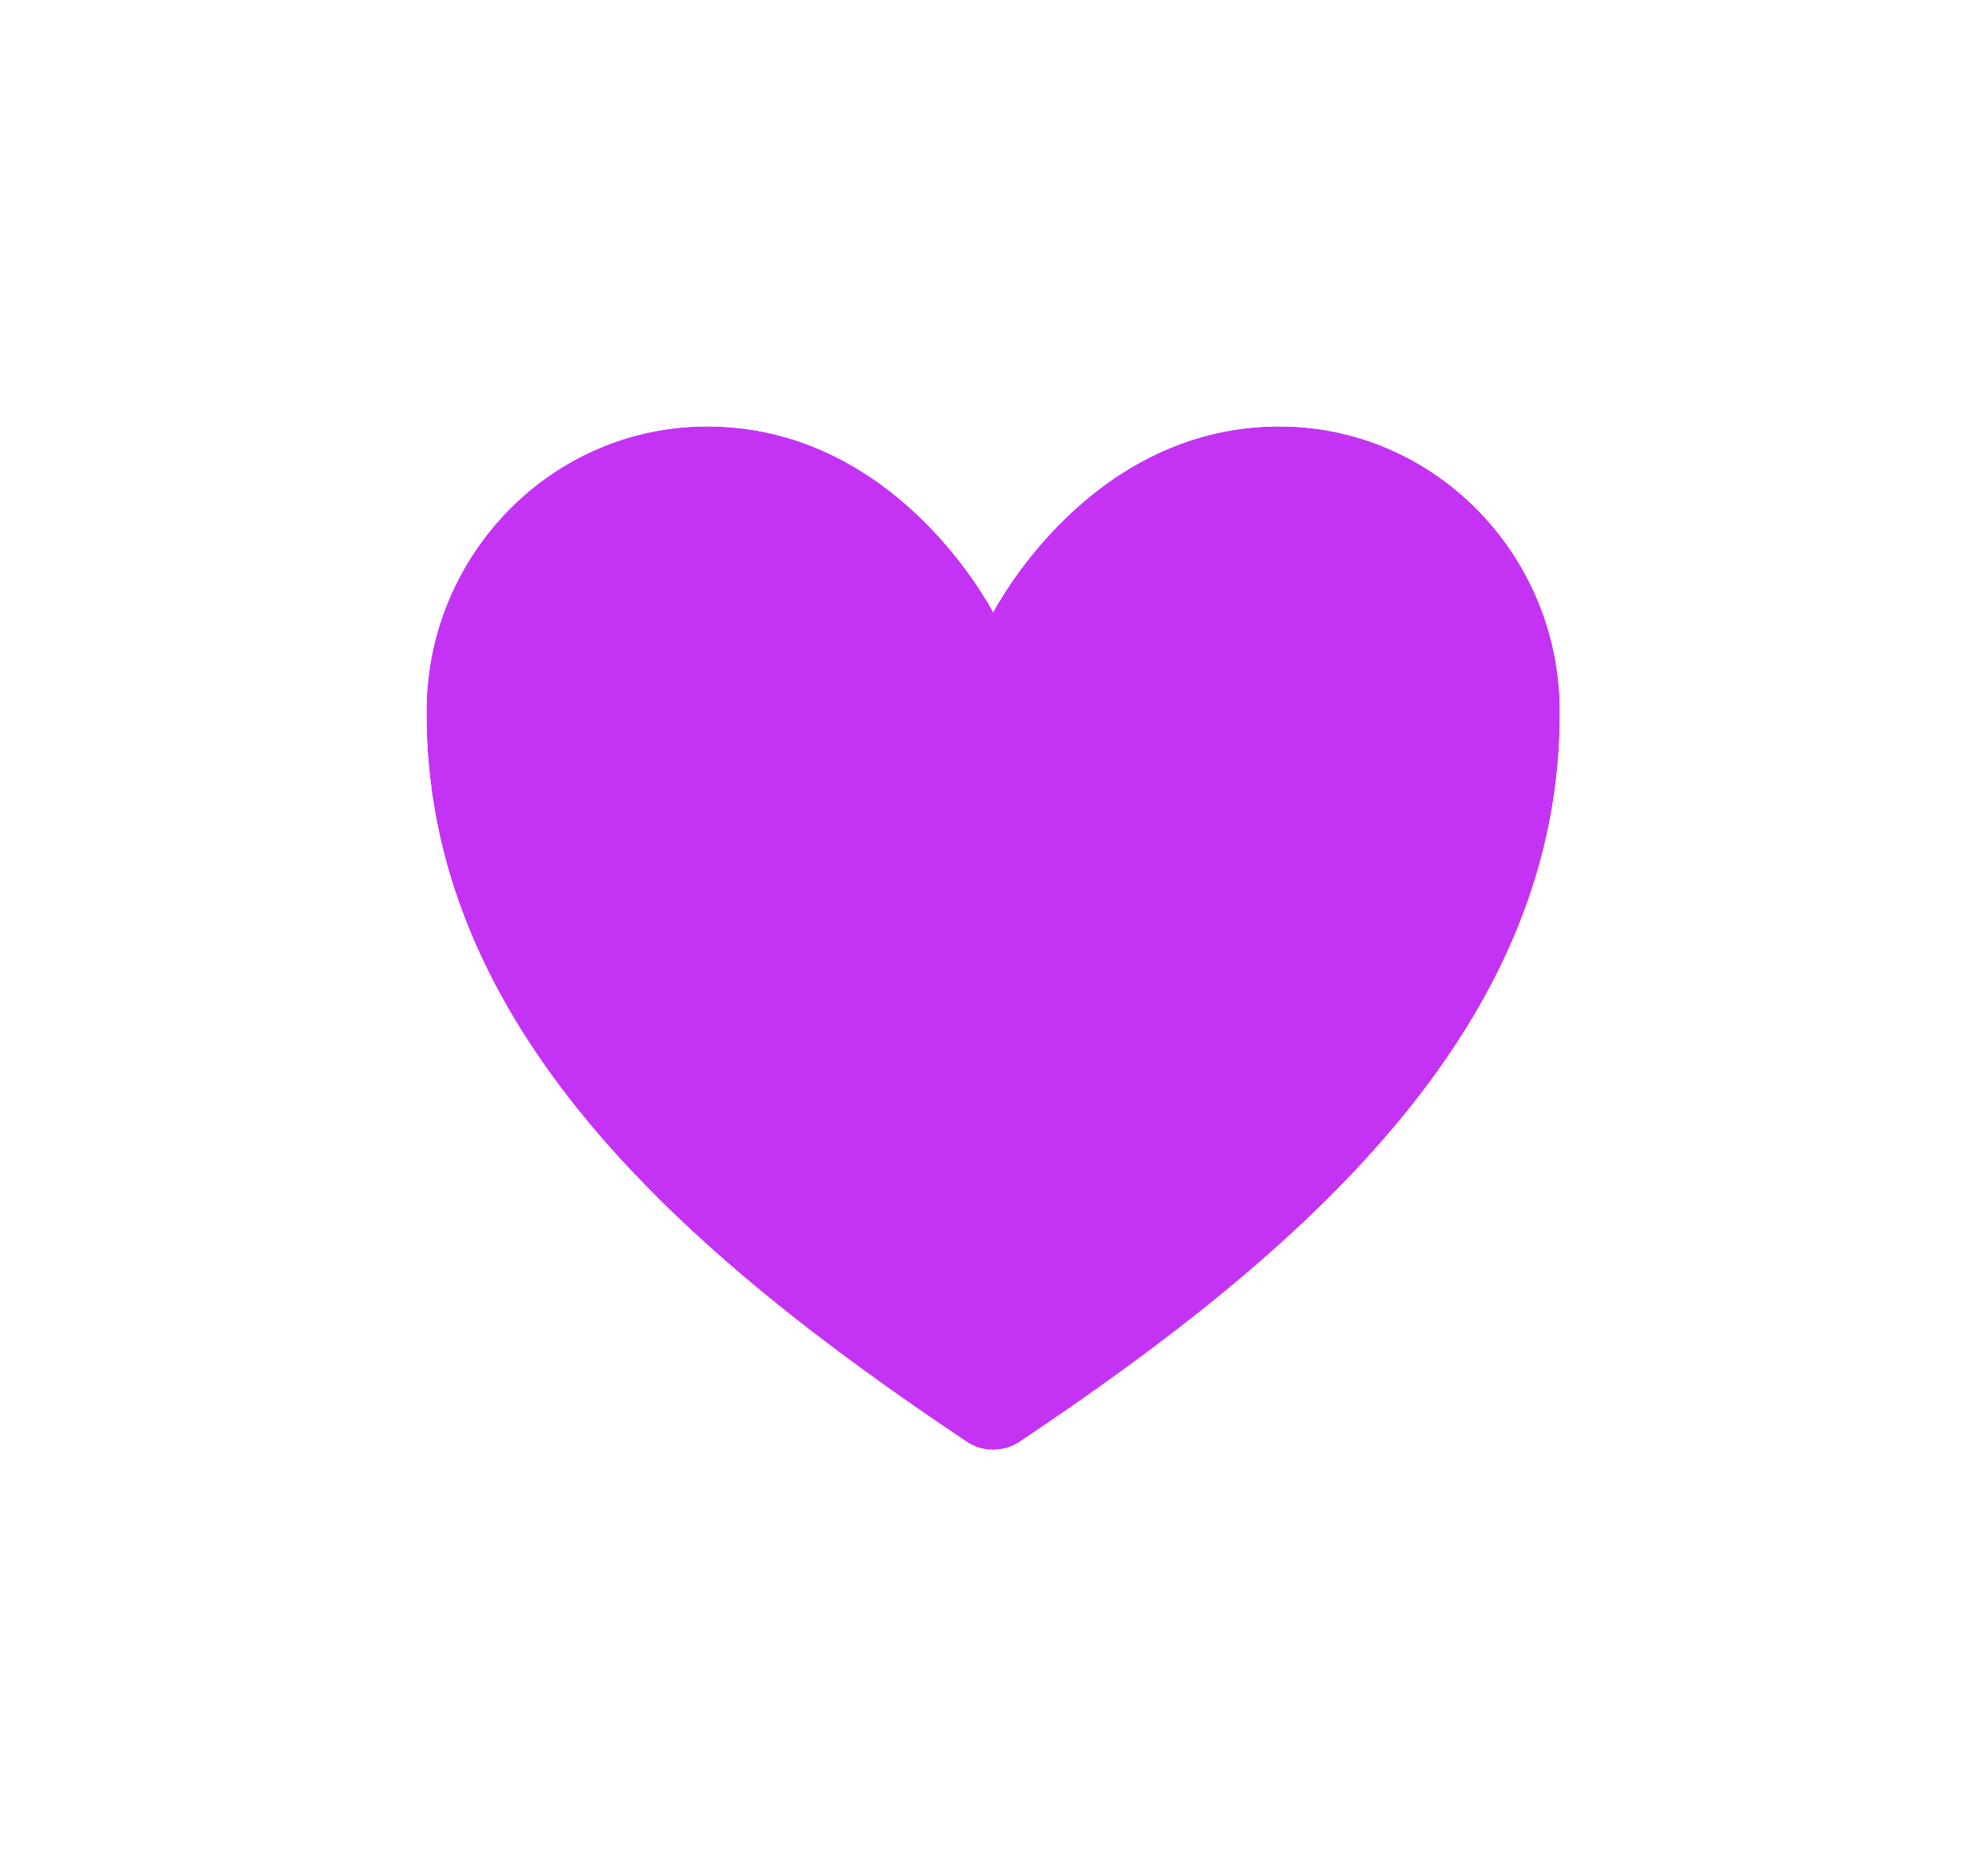 <svg width="23" height="22" viewBox="0 0 23 22" fill="none" xmlns="http://www.w3.org/2000/svg">
<g filter="url(#filter0_d_95_1244)">
<path d="M14.996 1C12.75 1 11.643 3.182 11.643 3.182C11.643 3.182 10.536 1 8.29 1C6.464 1 5.019 2.505 5 4.3C4.962 8.027 8.001 10.678 11.332 12.905C11.423 12.967 11.532 13 11.643 13C11.754 13 11.862 12.967 11.954 12.905C15.284 10.678 18.323 8.027 18.285 4.3C18.267 2.505 16.821 1 14.996 1Z" fill="#C433F4"/>
<path d="M11.643 2.98C11.61 2.926 11.568 2.86 11.518 2.785C11.376 2.576 11.163 2.298 10.879 2.019C10.31 1.463 9.448 0.9 8.29 0.9C6.407 0.9 4.92 2.451 4.9 4.299L4.9 4.299C4.862 8.085 7.948 10.763 11.276 12.989C11.384 13.061 11.512 13.1 11.643 13.1C11.774 13.1 11.902 13.061 12.01 12.989C15.337 10.763 18.424 8.086 18.385 4.299L18.385 4.299C18.366 2.451 16.878 0.9 14.996 0.9C13.838 0.9 12.976 1.463 12.407 2.019C12.123 2.298 11.91 2.576 11.768 2.785C11.717 2.86 11.676 2.926 11.643 2.98Z" stroke="white" stroke-width="0.2" stroke-linecap="round" stroke-linejoin="round"/>
</g>
<defs>
<filter id="filter0_d_95_1244" x="0.8" y="0.8" width="21.686" height="20.4" filterUnits="userSpaceOnUse" color-interpolation-filters="sRGB">
<feFlood flood-opacity="0" result="BackgroundImageFix"/>
<feColorMatrix in="SourceAlpha" type="matrix" values="0 0 0 0 0 0 0 0 0 0 0 0 0 0 0 0 0 0 127 0" result="hardAlpha"/>
<feOffset dy="4"/>
<feGaussianBlur stdDeviation="2"/>
<feComposite in2="hardAlpha" operator="out"/>
<feColorMatrix type="matrix" values="0 0 0 0 0 0 0 0 0 0 0 0 0 0 0 0 0 0 0.2 0"/>
<feBlend mode="normal" in2="BackgroundImageFix" result="effect1_dropShadow_95_1244"/>
<feBlend mode="normal" in="SourceGraphic" in2="effect1_dropShadow_95_1244" result="shape"/>
</filter>
</defs>
</svg>
